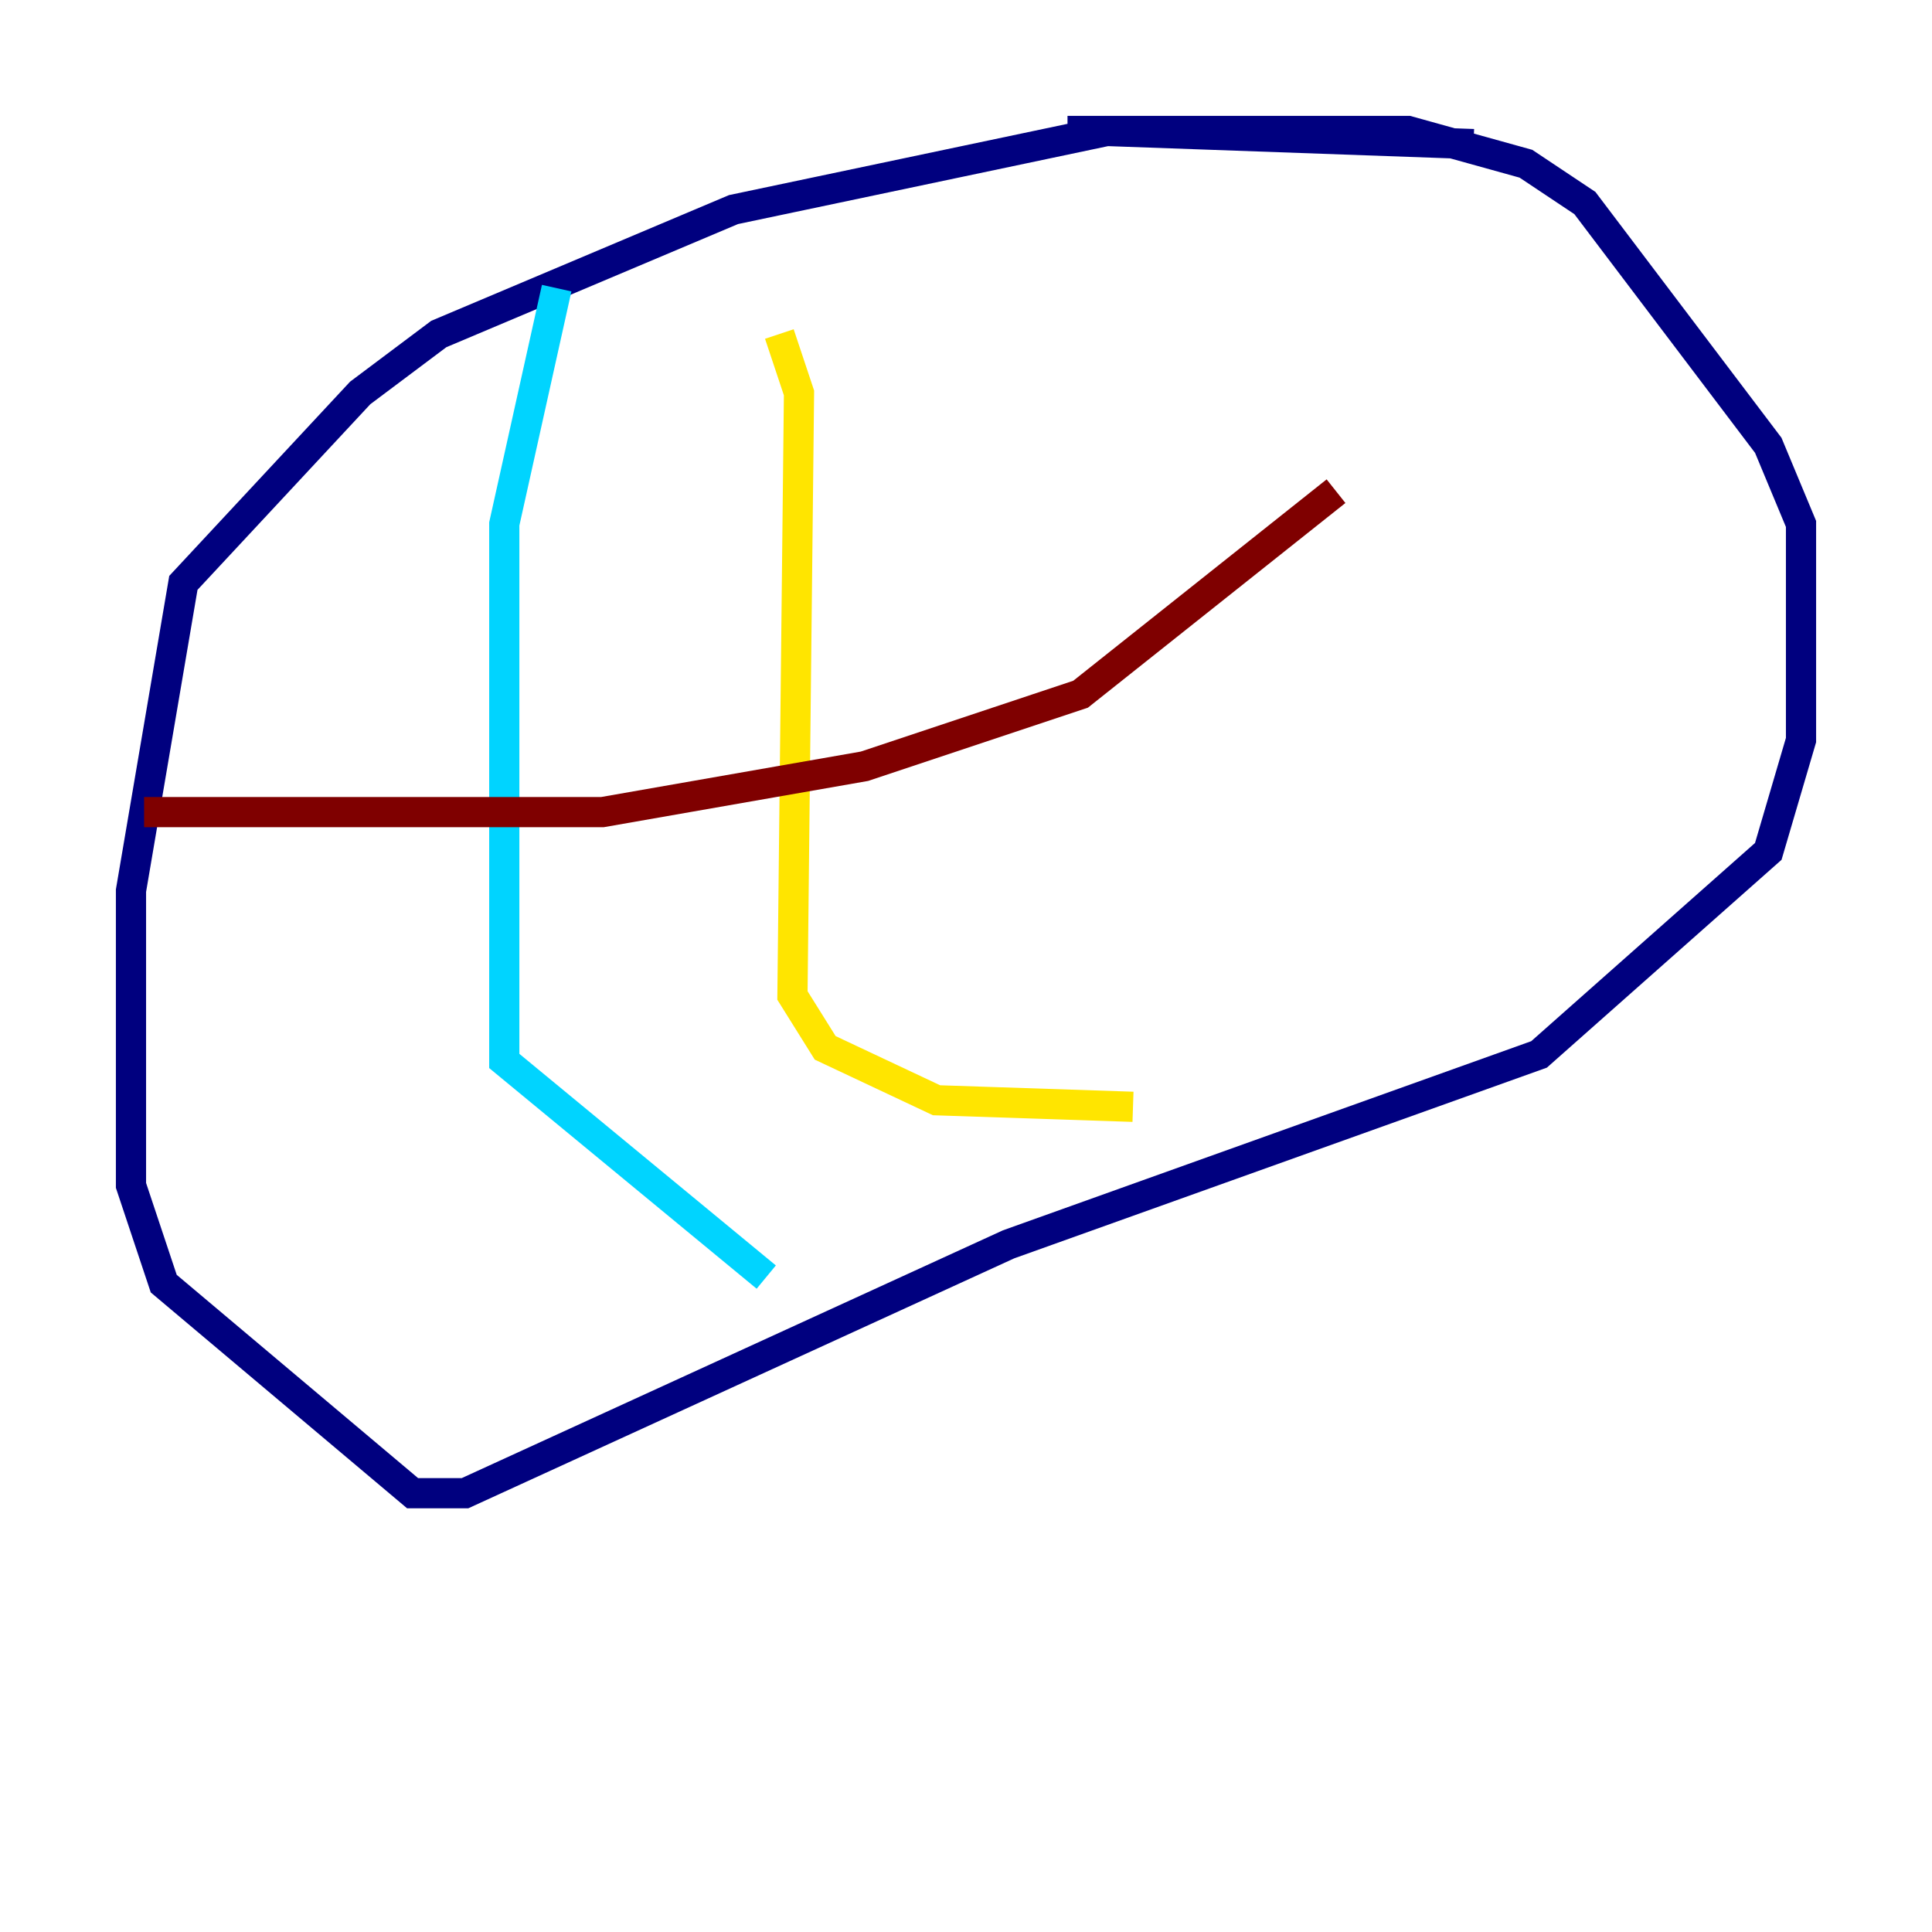<?xml version="1.0" encoding="utf-8" ?>
<svg baseProfile="tiny" height="128" version="1.2" viewBox="0,0,128,128" width="128" xmlns="http://www.w3.org/2000/svg" xmlns:ev="http://www.w3.org/2001/xml-events" xmlns:xlink="http://www.w3.org/1999/xlink"><defs /><polyline fill="none" points="97.627,9.546 73.329,8.678 48.597,13.885 29.071,22.129 23.864,26.034 12.149,38.617 8.678,59.01 8.678,78.536 10.848,85.044 27.336,98.929 30.807,98.929 66.82,82.441 101.966,69.858 117.153,56.407 119.322,49.031 119.322,34.712 117.153,29.505 105.003,13.451 101.098,10.848 93.288,8.678 70.725,8.678" stroke="#00007f" stroke-width="2" /><polyline fill="none" points="36.881,19.091 33.41,34.712 33.41,70.291 50.766,84.61" stroke="#00d4ff" stroke-width="2" /><polyline fill="none" points="51.634,22.129 52.936,26.034 52.502,65.953 54.671,69.424 62.047,72.895 75.064,73.329" stroke="#ffe500" stroke-width="2" /><polyline fill="none" points="9.546,53.803 39.919,53.803 57.275,50.766 71.593,45.993 88.515,32.542" stroke="#7f0000" stroke-width="2" /></svg>